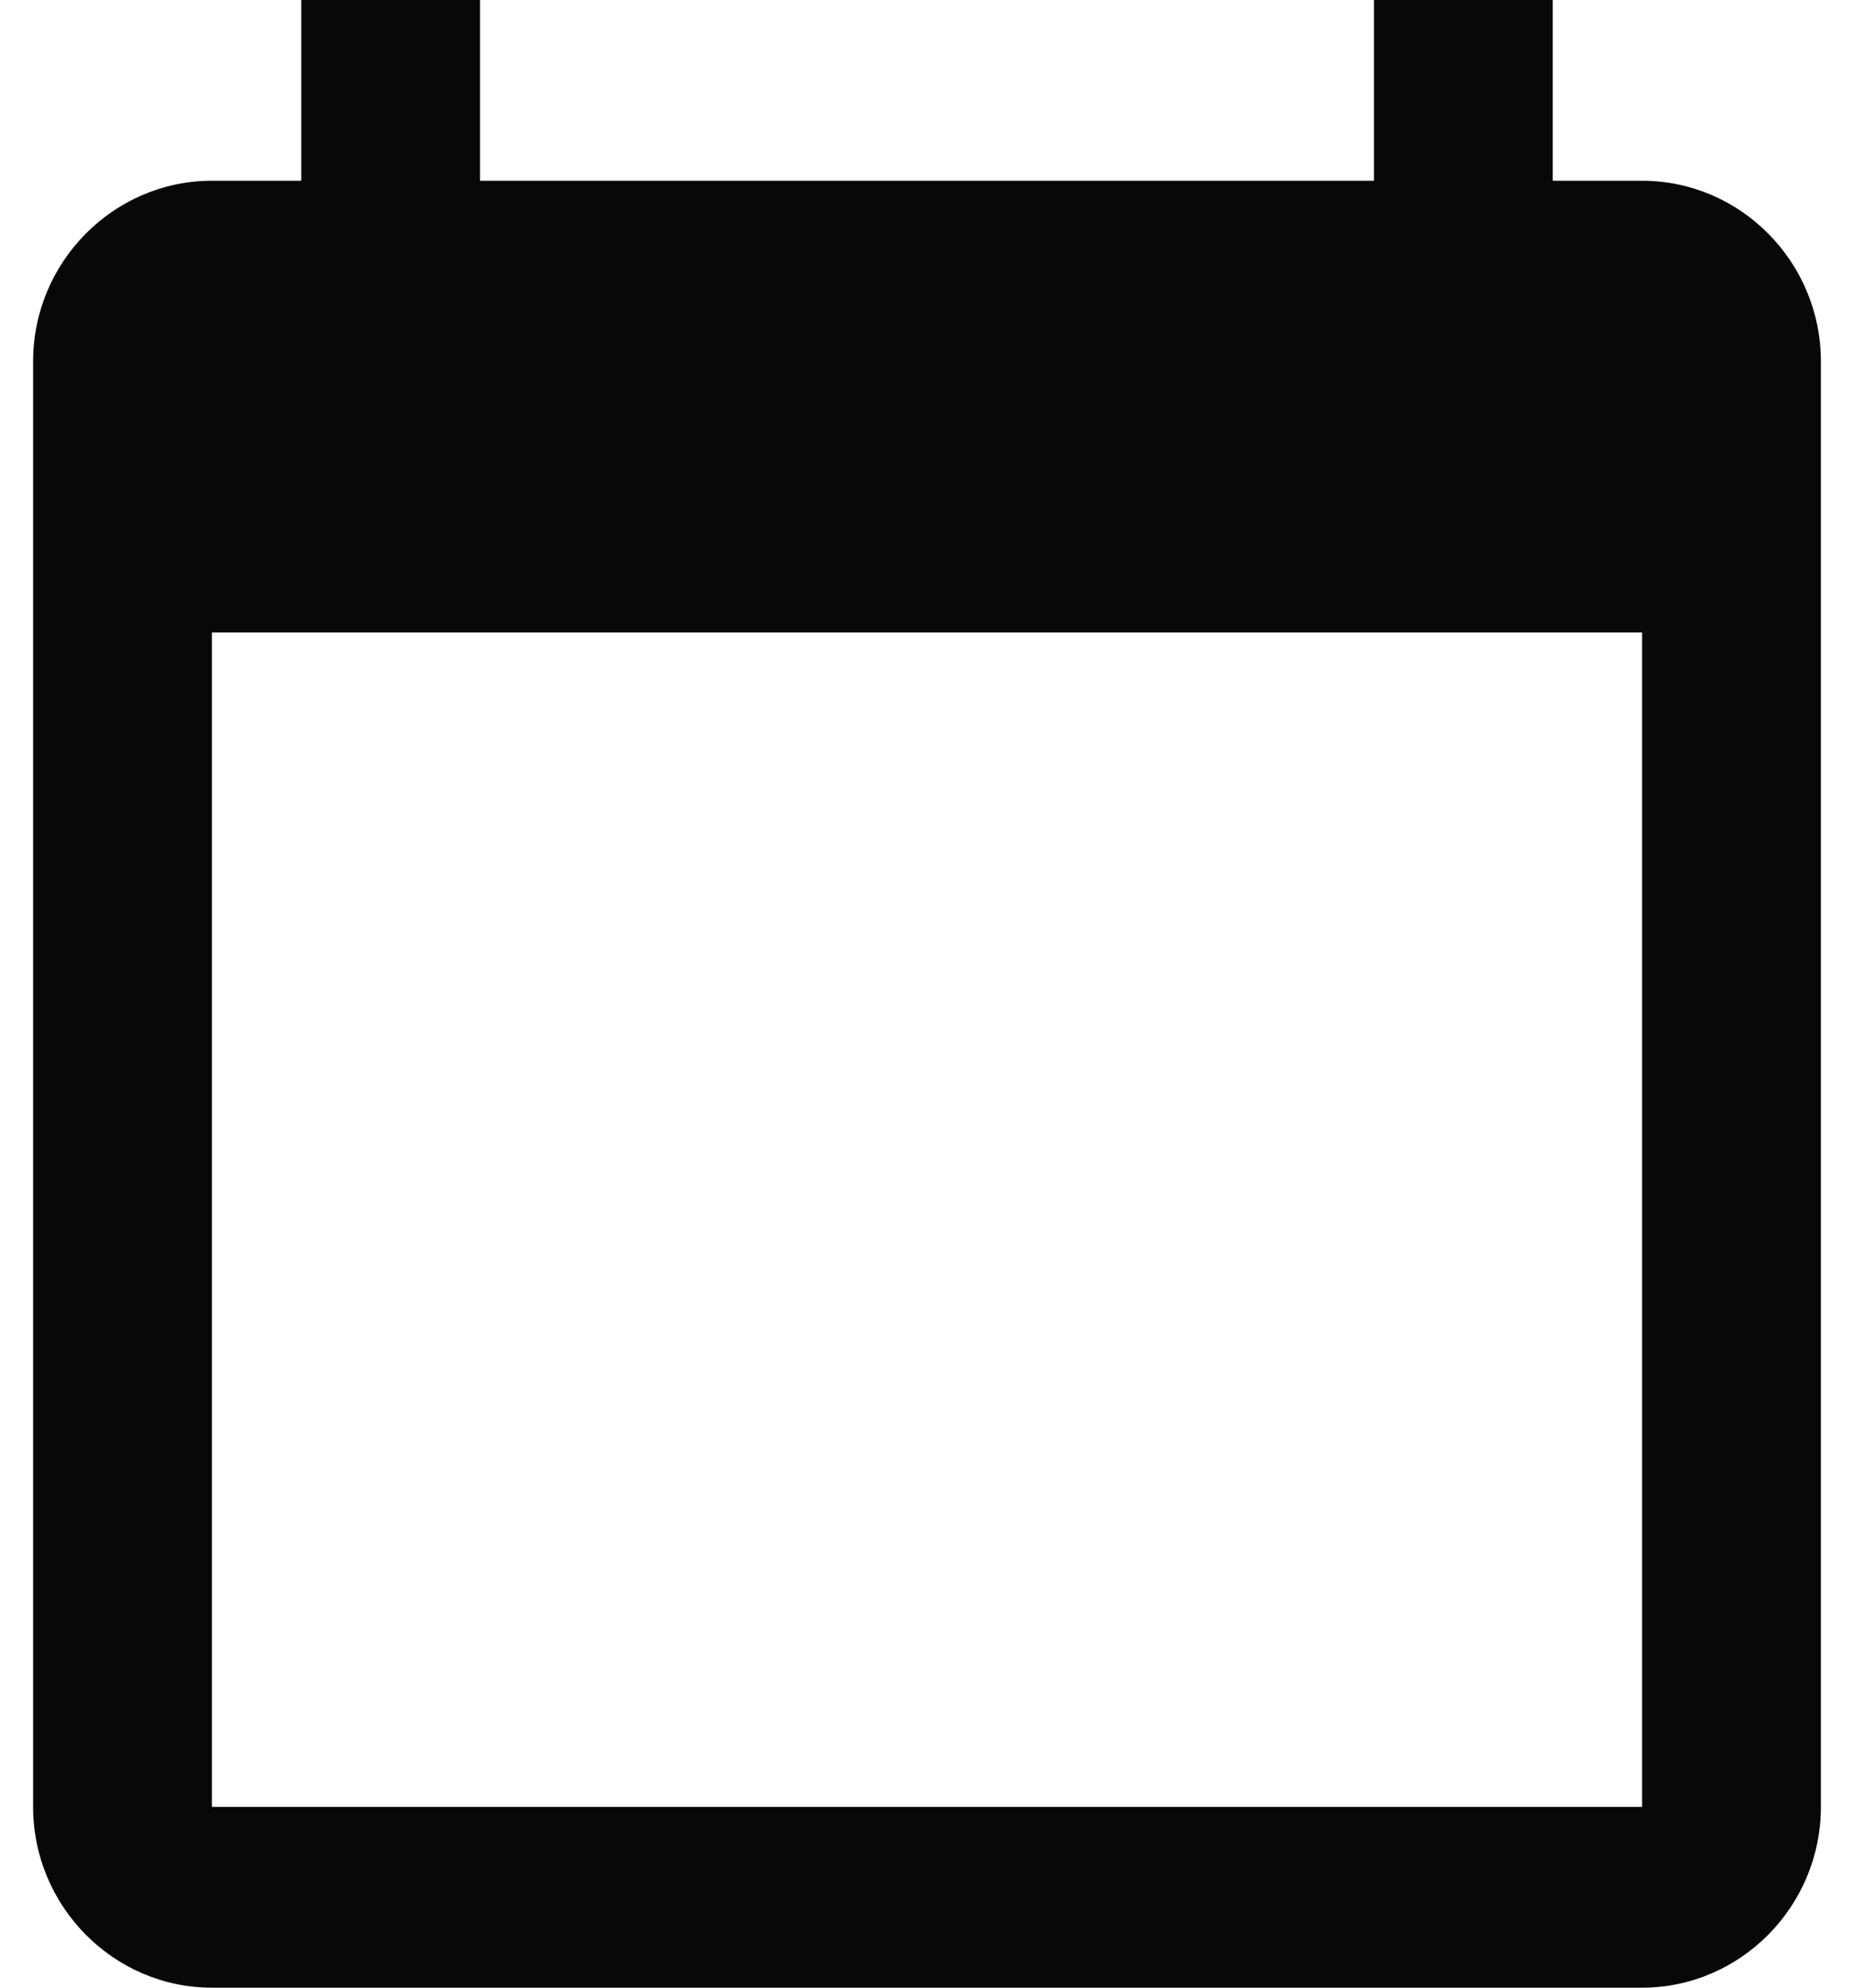 <svg width="14" height="15" viewBox="0 0 14 15" fill="none" xmlns="http://www.w3.org/2000/svg">
<path d="M12.4 1.364H11.725V0H10.375V1.364H3.625V0H2.275V1.364H1.6C0.858 1.364 0.25 1.977 0.25 2.727V13.636C0.25 14.386 0.858 15 1.6 15H12.4C13.143 15 13.75 14.386 13.75 13.636V2.727C13.75 1.977 13.143 1.364 12.4 1.364ZM12.4 13.636H1.6V4.773H12.4V13.636Z" fill="#080808"/>
</svg>
